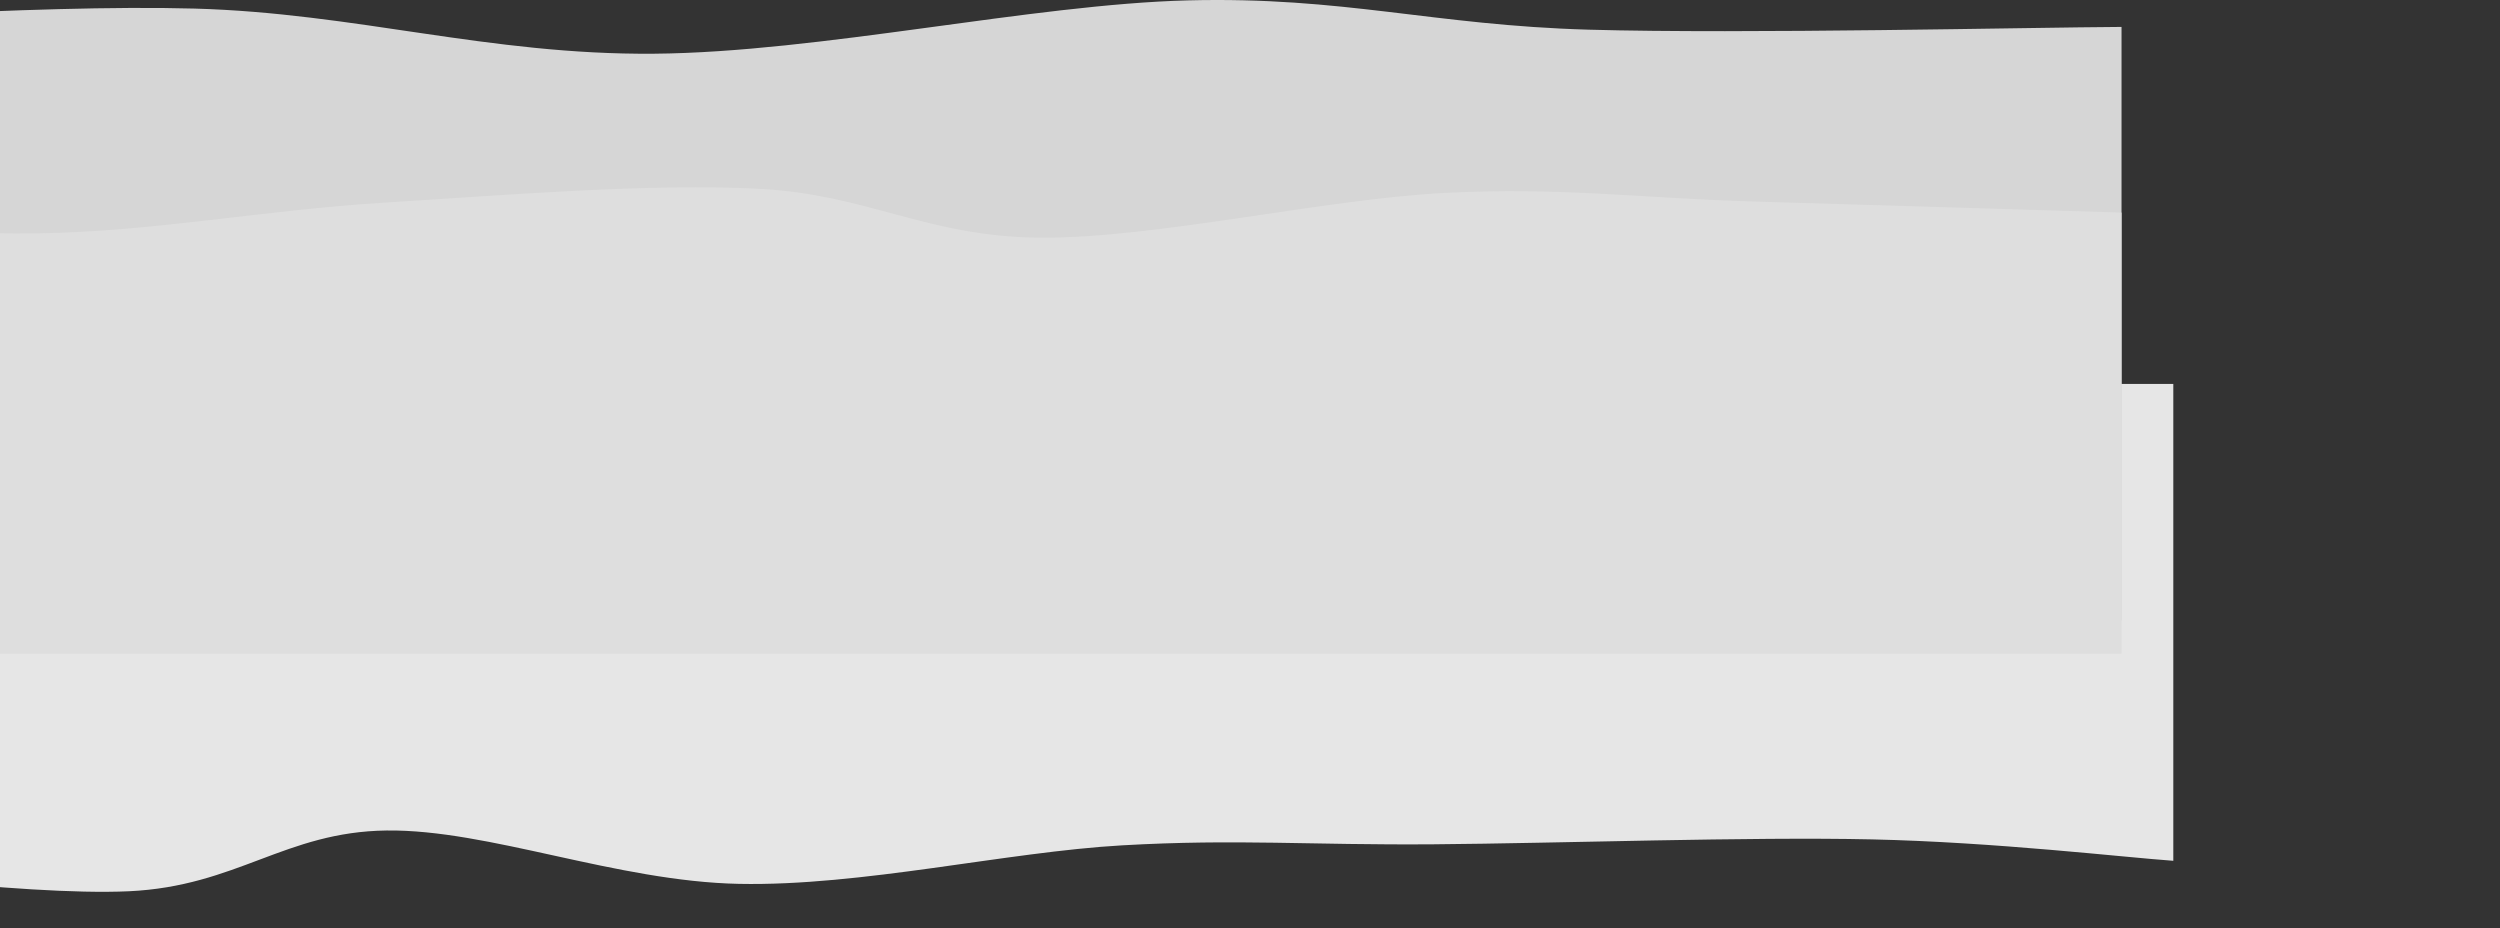 <svg xmlns="http://www.w3.org/2000/svg" xmlns:xlink="http://www.w3.org/1999/xlink" width="3826.239" height="1420.454" viewBox="500 0 3826.239 1420.454">
  <rect x="500" y="0" width="3826.239" height="1420.454" fill="#333333" stroke="none"/>
  <defs>
    <linearGradient id="linear-gradient" x1="0.1" x2="0" y2="1" gradientUnits="objectBoundingBox">
      <stop offset="0" stop-color="#e6e6e6"/>
      <stop offset="0.571" stop-color="#e6e6e6"/>
    </linearGradient>
    <linearGradient id="linear-gradient-2" x1="0.1" x2="0" y2="1" gradientUnits="objectBoundingBox">
      <stop offset="0" stop-color="#c5c5c5"/>
    </linearGradient>
    <linearGradient id="linear-gradient-3" x1="0.1" x2="0" y2="1" gradientUnits="objectBoundingBox">
      <stop offset="0" stop-color="#cdcdcd"/>
      <stop offset="0.143" stop-color="#cdcdcd"/>
    </linearGradient>
    <linearGradient id="linear-gradient-4" x1="0.1" x2="0" y2="1" gradientUnits="objectBoundingBox">
      <stop offset="0" stop-color="#d6d6d6"/>
      <stop offset="0.286" stop-color="#d6d6d6"/>
    </linearGradient>
    <linearGradient id="linear-gradient-5" x1="0.1" x2="0" y2="1" gradientUnits="objectBoundingBox">
      <stop offset="0" stop-color="#eee"/>
      <stop offset="0.714" stop-color="#eee"/>
    </linearGradient>
  </defs>
  <g id="Group_47" data-name="Group 47" transform="translate(892.239 507.894)">
    <g id="Group_46" data-name="Group 46" transform="translate(2934 -507.894) rotate(90)">
      <path id="Path_522" data-name="Path 522" d="M47.474,0C39.706,99.521-6.867,431.858.862,597.125S91.963,835.994,93.849,991.6,15.96,1343.14,12.176,1530.748s48.875,409.2,58.967,586.5.069,286,1.585,477.287,11.718,481.879,7.509,670.457S52.935,3649.165,47.474,3726H777.332V0Z" transform="translate(1364.922 3726) rotate(180)" fill="url(#linear-gradient)"/>
      <path id="Path_518" data-name="Path 518" d="M0,3726v0Z" transform="translate(1420.454 100.239)" fill="url(#linear-gradient-2)"/>
      <path id="Path_519" data-name="Path 519" d="M0,3726v0Z" transform="translate(1420.454 100.239)" fill="url(#linear-gradient-3)"/>
      <path id="Path_520" data-name="Path 520" d="M41.2,0c.7,135.946,10.986,577.513,4.217,815.678S-5.55,1190.581.582,1428.995,80.119,1992.739,82.21,2246.16s-62.25,456.722-69.085,703.362S36.52,3596.587,41.2,3726H949.636V0Z" transform="translate(0 79.239)" fill="url(#linear-gradient-4)"/>
      <path id="Path_521" data-name="Path 521" d="M38.684,0C35.858,93.98,26.738,391.092,21.731,563.878S-.59,855.061,8.642,1036.721s69.533,442.5,68.483,617.113-65.838,263.073-74.78,430.575,9.768,390.132,21.13,574.438,44.511,353.537,47.045,531.4S43.99,3636.707,38.684,3726H713.853V0Z" transform="translate(286.66 79.239)" fill="#dedede"/>
      <path id="Path_523" data-name="Path 523" d="M0,3726v0Z" transform="translate(1420.454 100.239)" fill="url(#linear-gradient-5)"/>
    </g>
  </g>
</svg>
